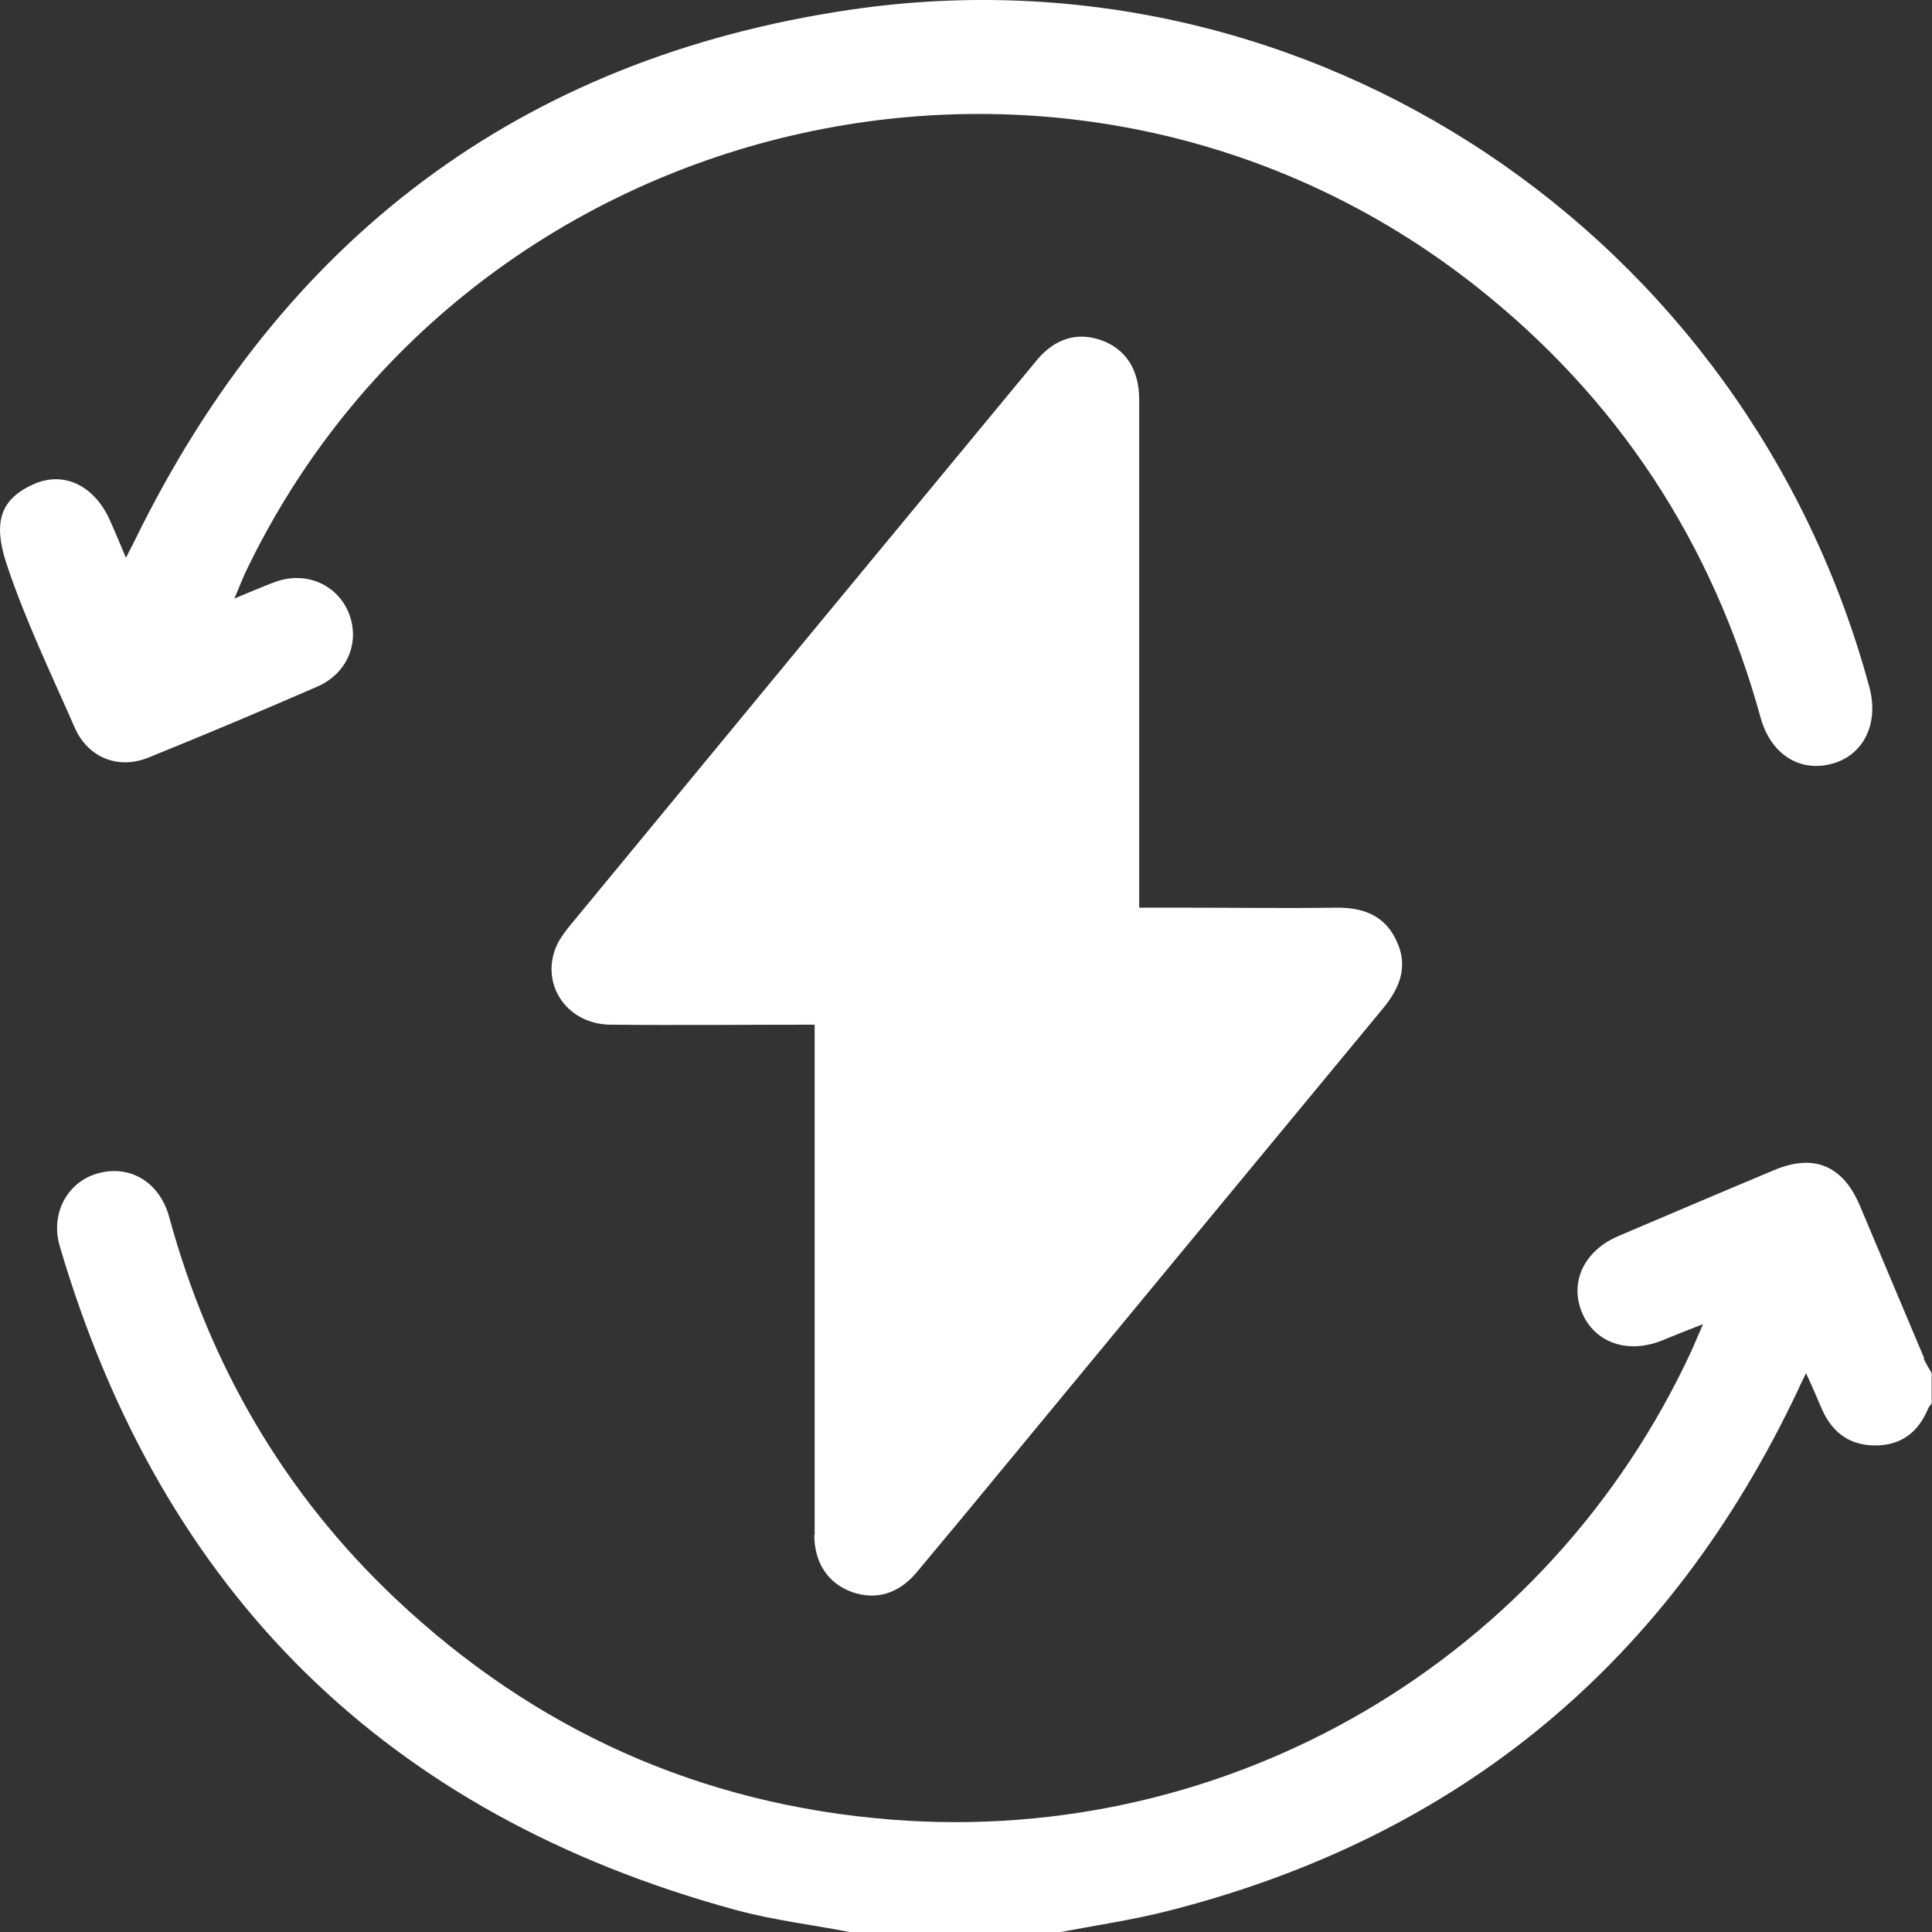 <?xml version="1.0" encoding="UTF-8"?>
<svg id="Layer_2" data-name="Layer 2" xmlns="http://www.w3.org/2000/svg" viewBox="0 0 54 54">
  <rect x="0" y="0" width="54" height="54" fill="#333333" stroke="none"/>
  <defs>
    <style>
      .cls-1 {
        stroke-width: 0px;
        fill: #fff;
      }
    </style>
  </defs>
  <g id="Layer_1-2" data-name="Layer 1">
    <g>
      <path class="cls-1" d="m53.78,37.96c-.6-1.42-1.2-2.85-1.8-4.27-.47-1.11-1.28-1.45-2.38-.99-1.46.61-2.91,1.23-4.37,1.85-.95.41-1.36,1.27-1.02,2.12.35.86,1.29,1.19,2.26.79.34-.14.69-.28,1.13-.45-.14.32-.23.53-.32.74-3.99,8.63-12.88,13.85-22.35,13.11-5.35-.42-9.98-2.5-13.88-6.18-3.12-2.95-5.19-6.53-6.32-10.66-.27-.99-1.11-1.48-2.01-1.22-.83.24-1.32,1.11-1.05,2.03,2.85,9.69,9.14,15.89,18.88,18.55,1.1.3,2.24.43,3.36.65h5.59c1.07-.21,2.14-.36,3.19-.63,8.13-2.08,13.97-6.95,17.56-14.54.06-.14.13-.27.23-.48.16.35.29.64.41.93.27.66.73,1.07,1.47,1.09.76.02,1.26-.36,1.54-1.05.02-.04.06-.08.09-.12v-.85c-.07-.13-.16-.26-.22-.4Z"/>
      <path class="cls-1" d="m22.76,42.9c0,.79.39,1.36,1.06,1.6.66.23,1.29.05,1.79-.54.42-.5.83-1,1.25-1.5,3.93-4.76,7.86-9.52,11.8-14.28.47-.57.71-1.18.37-1.89-.33-.71-.94-.93-1.69-.92-1.42.02-2.85,0-4.27,0h-1.23c0-.26,0-.45,0-.64,0-4.52,0-9.05,0-13.57,0-.83-.38-1.41-1.06-1.65-.67-.24-1.31-.05-1.82.58-4.36,5.27-8.72,10.55-13.07,15.83-.15.19-.3.4-.38.63-.37,1.05.39,2.08,1.55,2.09,1.88.02,3.76,0,5.71,0v.58c0,4.56,0,9.12,0,13.68Z"/>
      <path class="cls-1" d="m4.16,21.17c1.58-.64,3.15-1.3,4.71-1.98.87-.38,1.21-1.29.86-2.1-.35-.79-1.23-1.14-2.08-.81-.34.13-.67.27-1.1.45.13-.3.21-.51.3-.71C13.05,3.02,29.93-.92,41.24,7.99c3.98,3.14,6.62,7.17,7.97,12.07.29,1.04,1.11,1.54,2.02,1.28.87-.25,1.29-1.13,1.02-2.13C48.84,6.58,36.66-1.62,23.78.27,14.54,1.63,7.88,6.69,3.77,15.1c-.07.14-.14.27-.25.49-.17-.4-.3-.72-.44-1.03-.42-.96-1.26-1.4-2.11-1.04C0,13.94-.19,14.6.17,15.72c.52,1.58,1.25,3.09,1.92,4.62.37.84,1.22,1.18,2.07.83Z"/>
    </g>
  </g>
</svg>